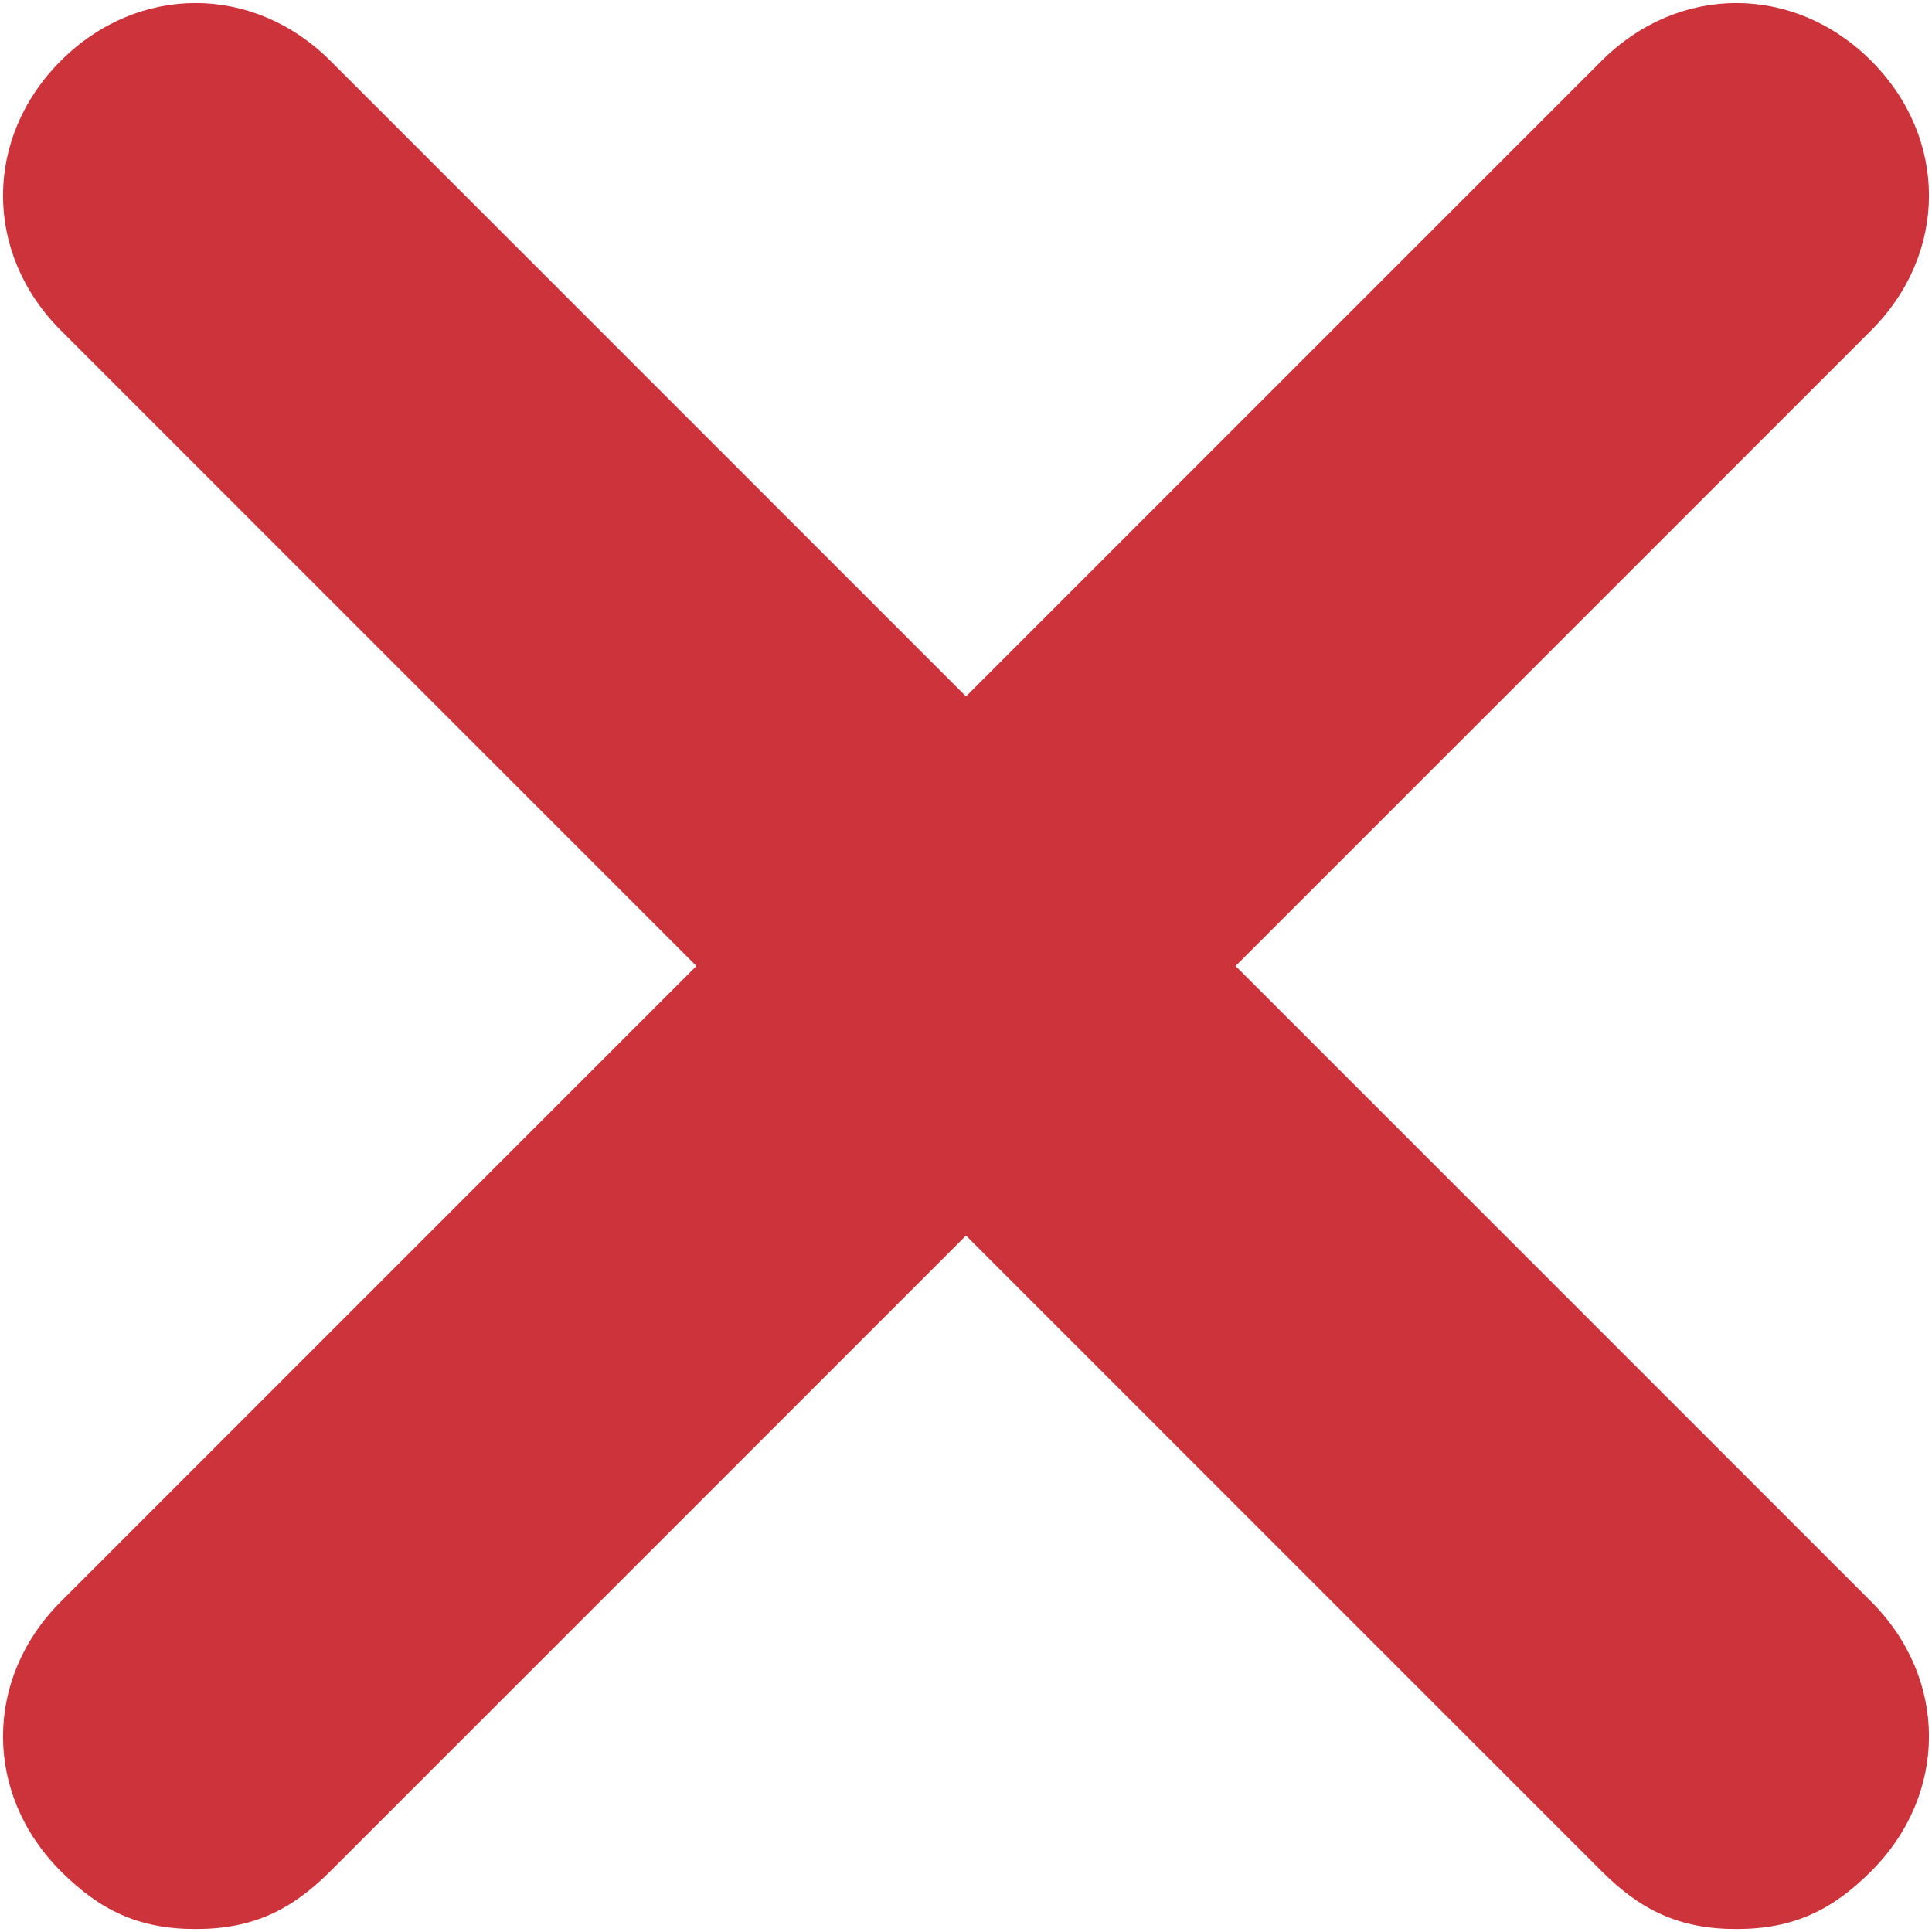 <?xml version="1.0" encoding="UTF-8"?>
<svg width="15px" height="15px" viewBox="0 0 15 15" version="1.1" xmlns="http://www.w3.org/2000/svg" xmlns:xlink="http://www.w3.org/1999/xlink">
    <!-- Generator: sketchtool 50.2 (55047) - http://www.bohemiancoding.com/sketch -->
    <title>82AC7A01-4ED7-44CB-9CB1-9ACF36CDB18F</title>
    <desc>Created with sketchtool.</desc>
    <defs></defs>
    <g id="Symbols" stroke="none" stroke-width="1" fill="none" fill-rule="evenodd">
        <g id="close" fill="#CD333A" fill-rule="nonzero">
            <g id="Group-6">
                <g id="No">
                    <g id="Group">
                        <path d="M1.519,14.977 C1.07,14.977 0.771,14.827 0.472,14.528 C-0.126,13.93 -0.126,13.033 0.472,12.435 L12.435,0.472 C13.033,-0.126 13.93,-0.126 14.528,0.472 C15.126,1.07 15.126,1.967 14.528,2.565 L2.565,14.528 C2.266,14.827 1.967,14.977 1.519,14.977 Z" id="Shape"></path>
                        <path d="M13.481,14.977 C13.033,14.977 12.734,14.827 12.435,14.528 L0.472,2.565 C-0.126,1.967 -0.126,1.07 0.472,0.472 C1.07,-0.126 1.967,-0.126 2.565,0.472 L14.528,12.435 C15.126,13.033 15.126,13.93 14.528,14.528 C14.229,14.827 13.93,14.977 13.481,14.977 Z" id="Shape"></path>
                    </g>
                </g>
            </g>
        </g>
    </g>
</svg>